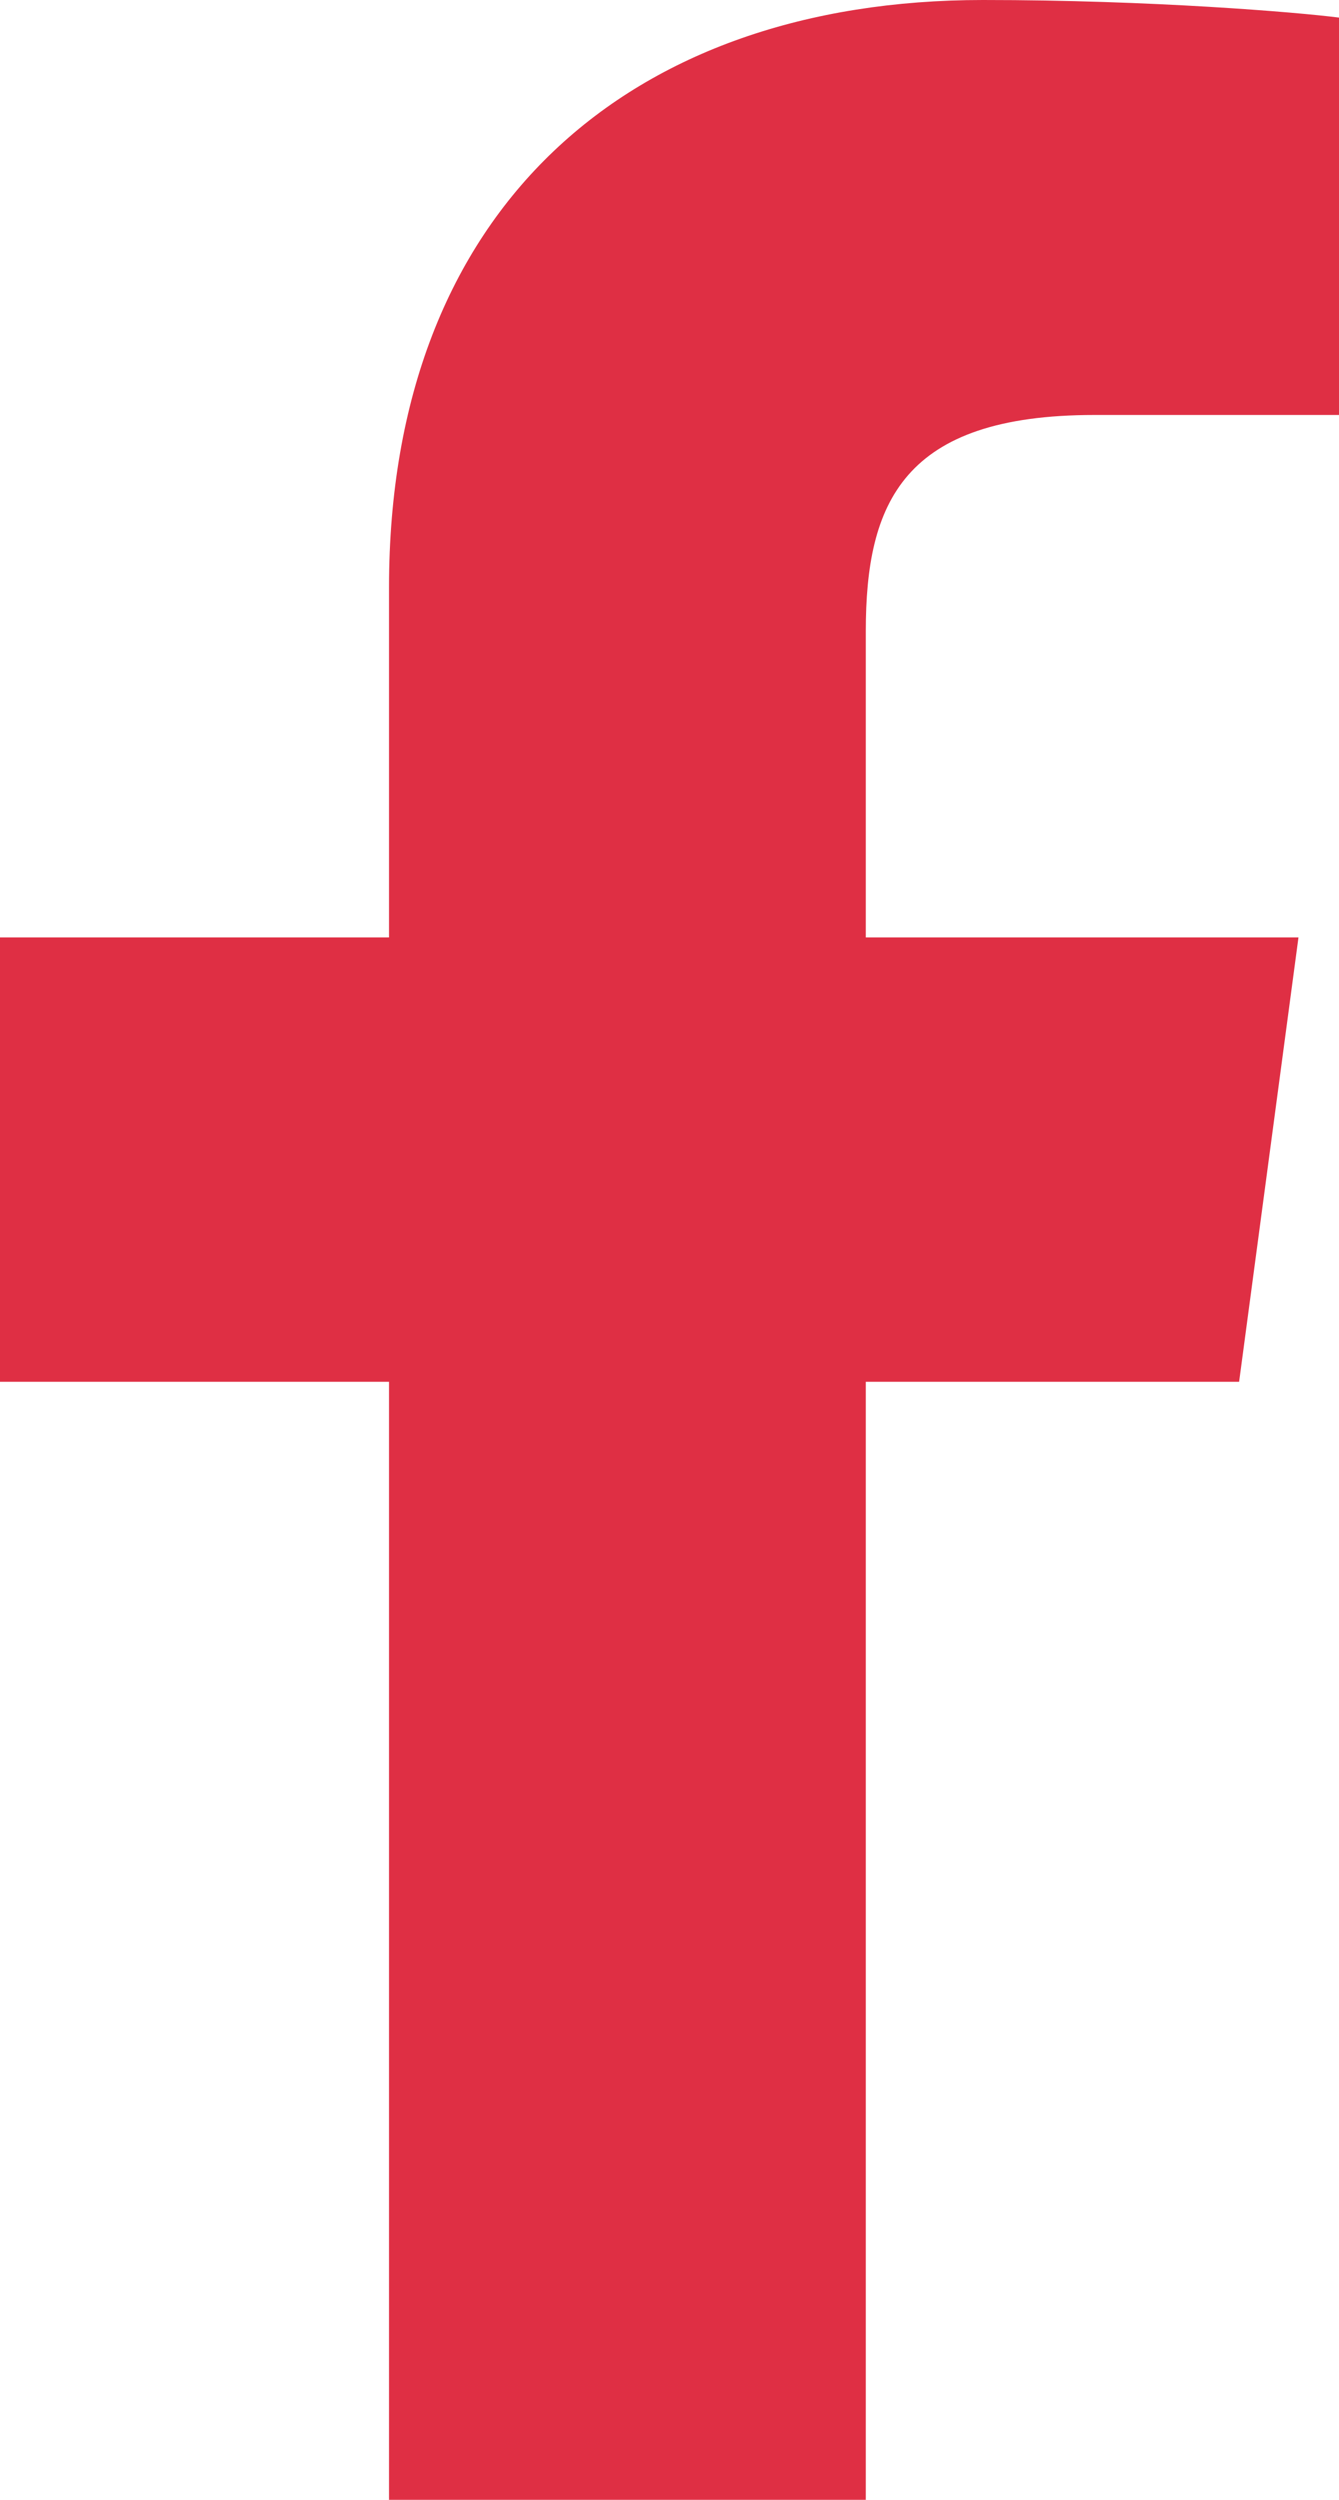 <svg width="15" height="28" viewBox="0 0 15 28" fill="none" xmlns="http://www.w3.org/2000/svg">
<path d="M12.261 4.648H15V0.197C14.528 0.137 12.903 0 11.011 0C7.062 0 4.358 2.319 4.358 6.579V10.5H0V15.477H4.358V28H9.699V15.477H13.881L14.546 10.5H9.699V7.071C9.699 5.633 10.114 4.648 12.261 4.648Z" fill="#DF2F44"/>
</svg>

